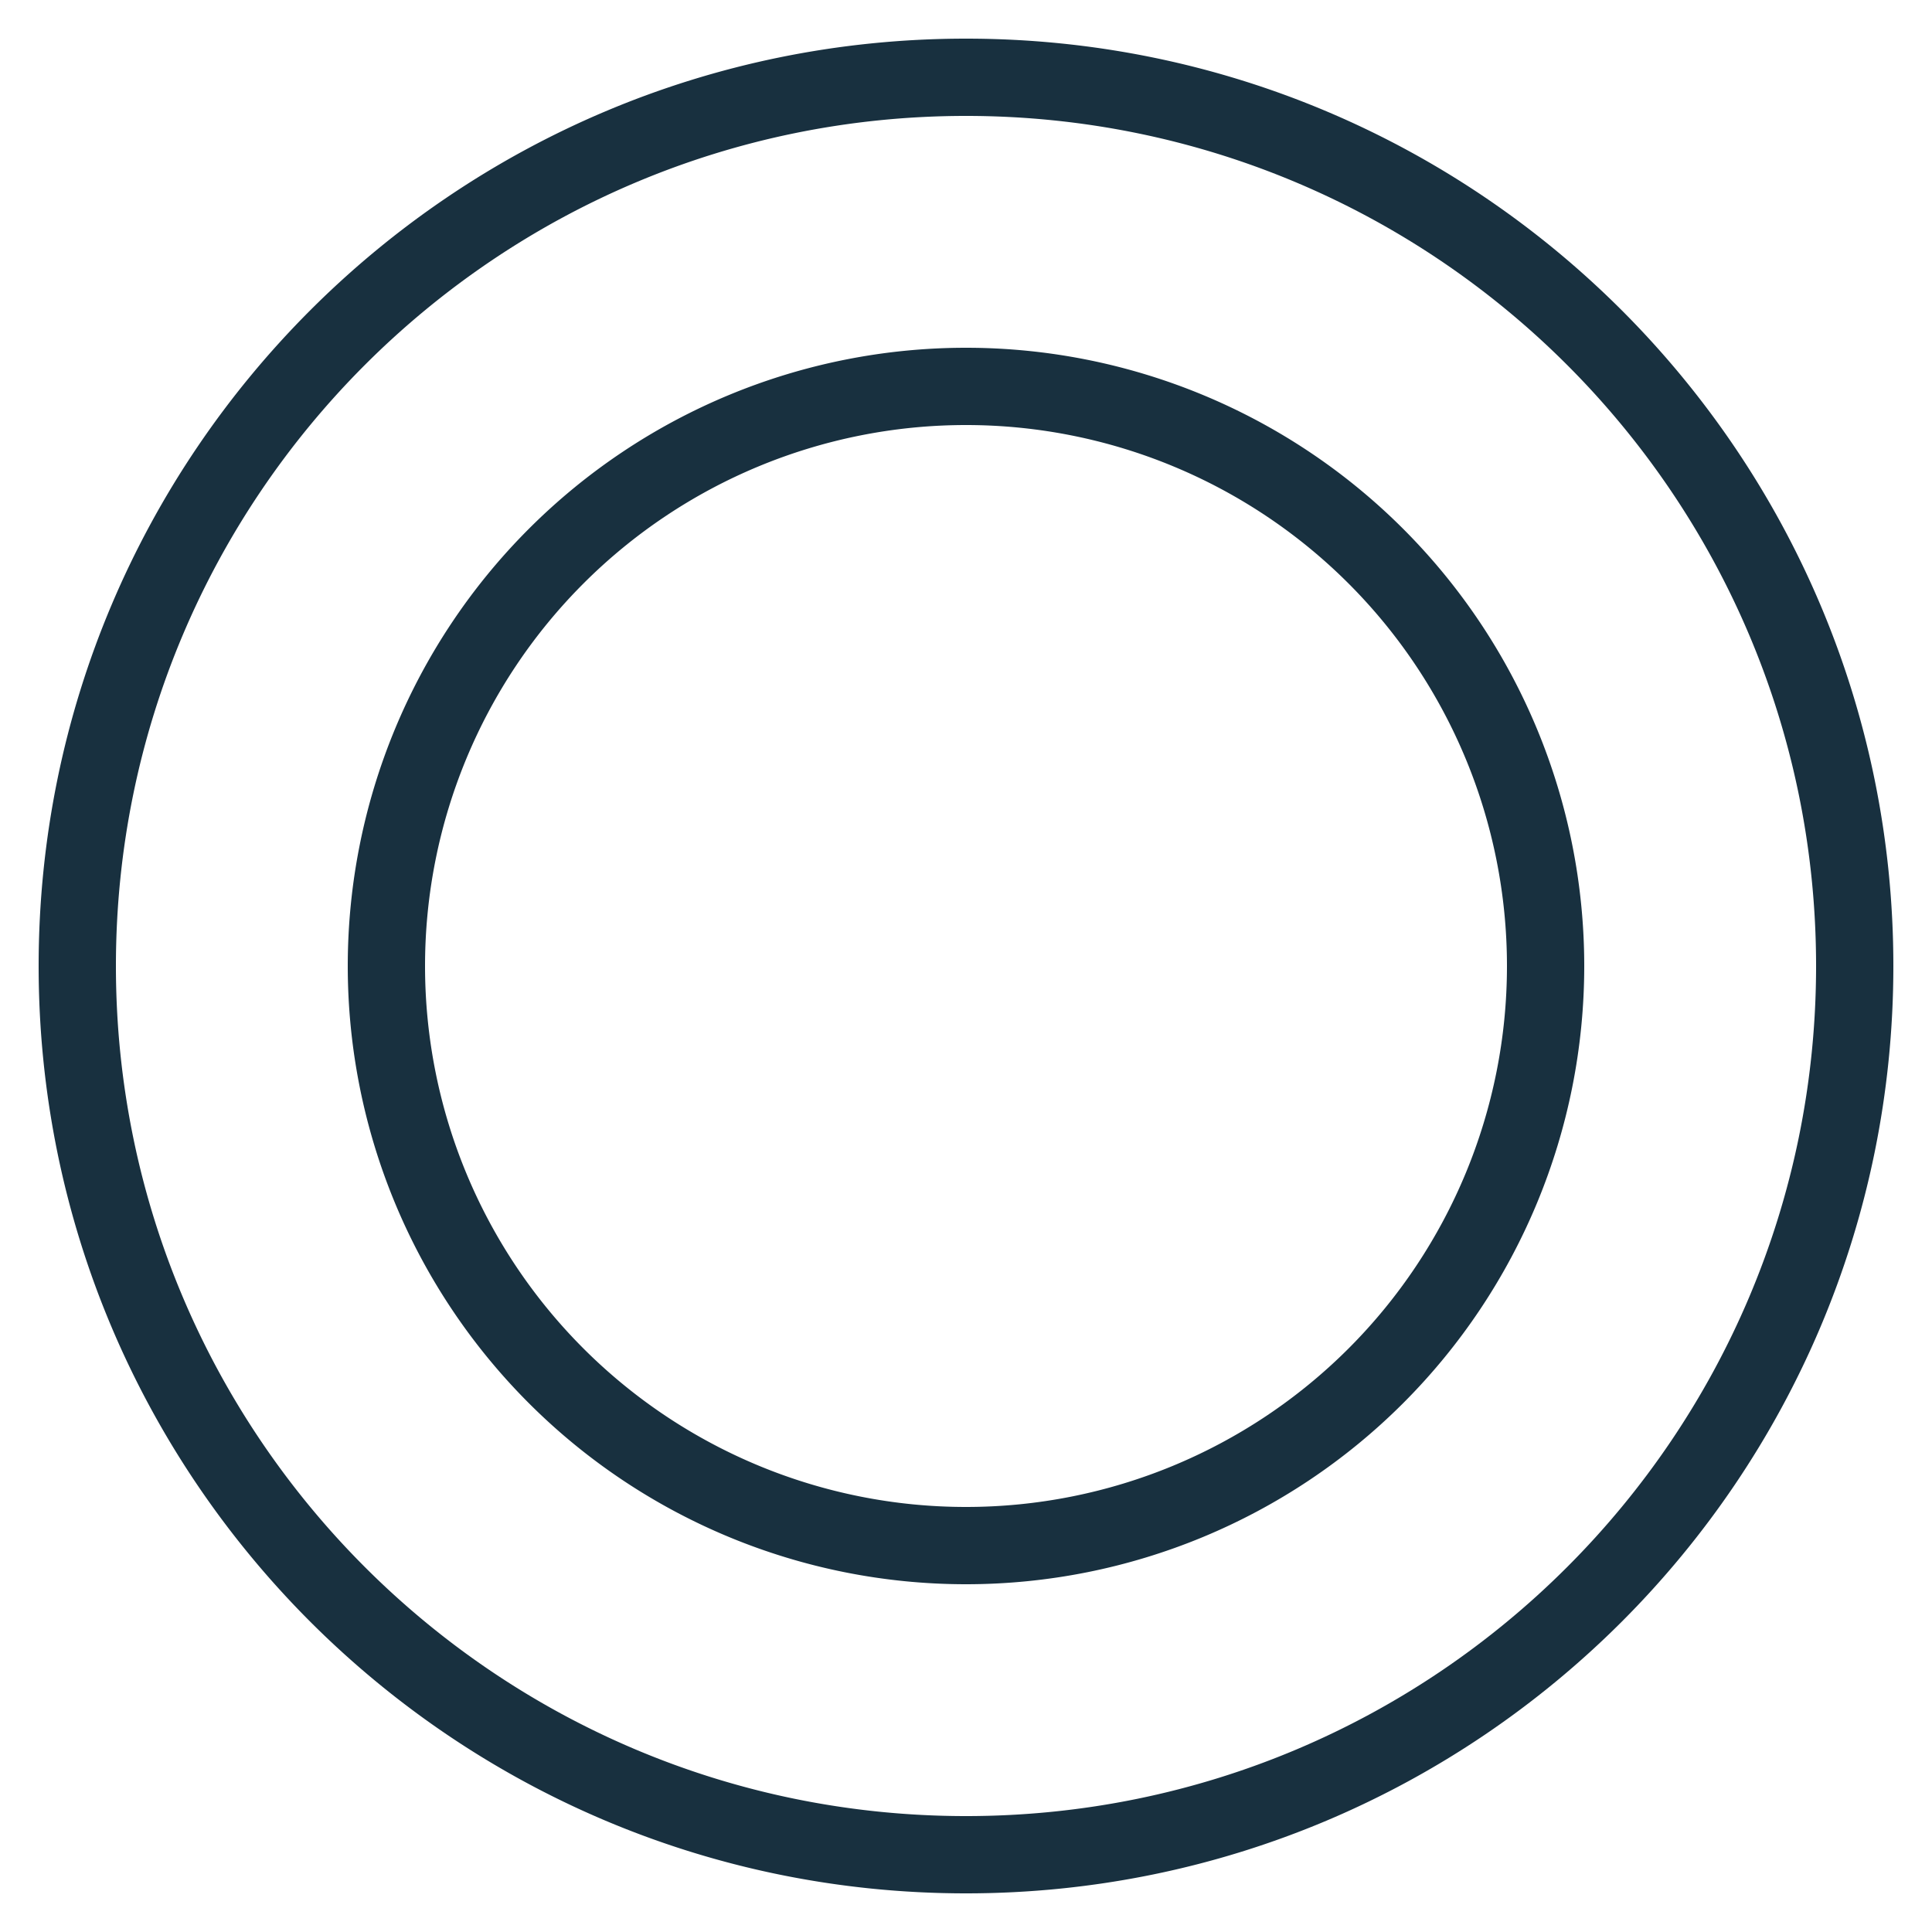 <svg fill="none" height="25" viewBox="0 0 25 25" width="25"><path clip-rule="evenodd" d="m12.5.5c-6.627 0-12 5.373-12 12s5.373 12 12 12 12-5.373 12-12-5.373-12-12-12zm0 1c-6.075 0-11 4.925-11 11s4.925 11 11 11 11-4.925 11-11-4.925-11-11-11zm-8 11a8 8 0 1 1 16 0 8 8 0 0 1 -16 0zm8-7a7 7 0 1 0 0 14 7 7 0 0 0 0-14z" fill="#18303f" fill-rule="evenodd"/></svg>